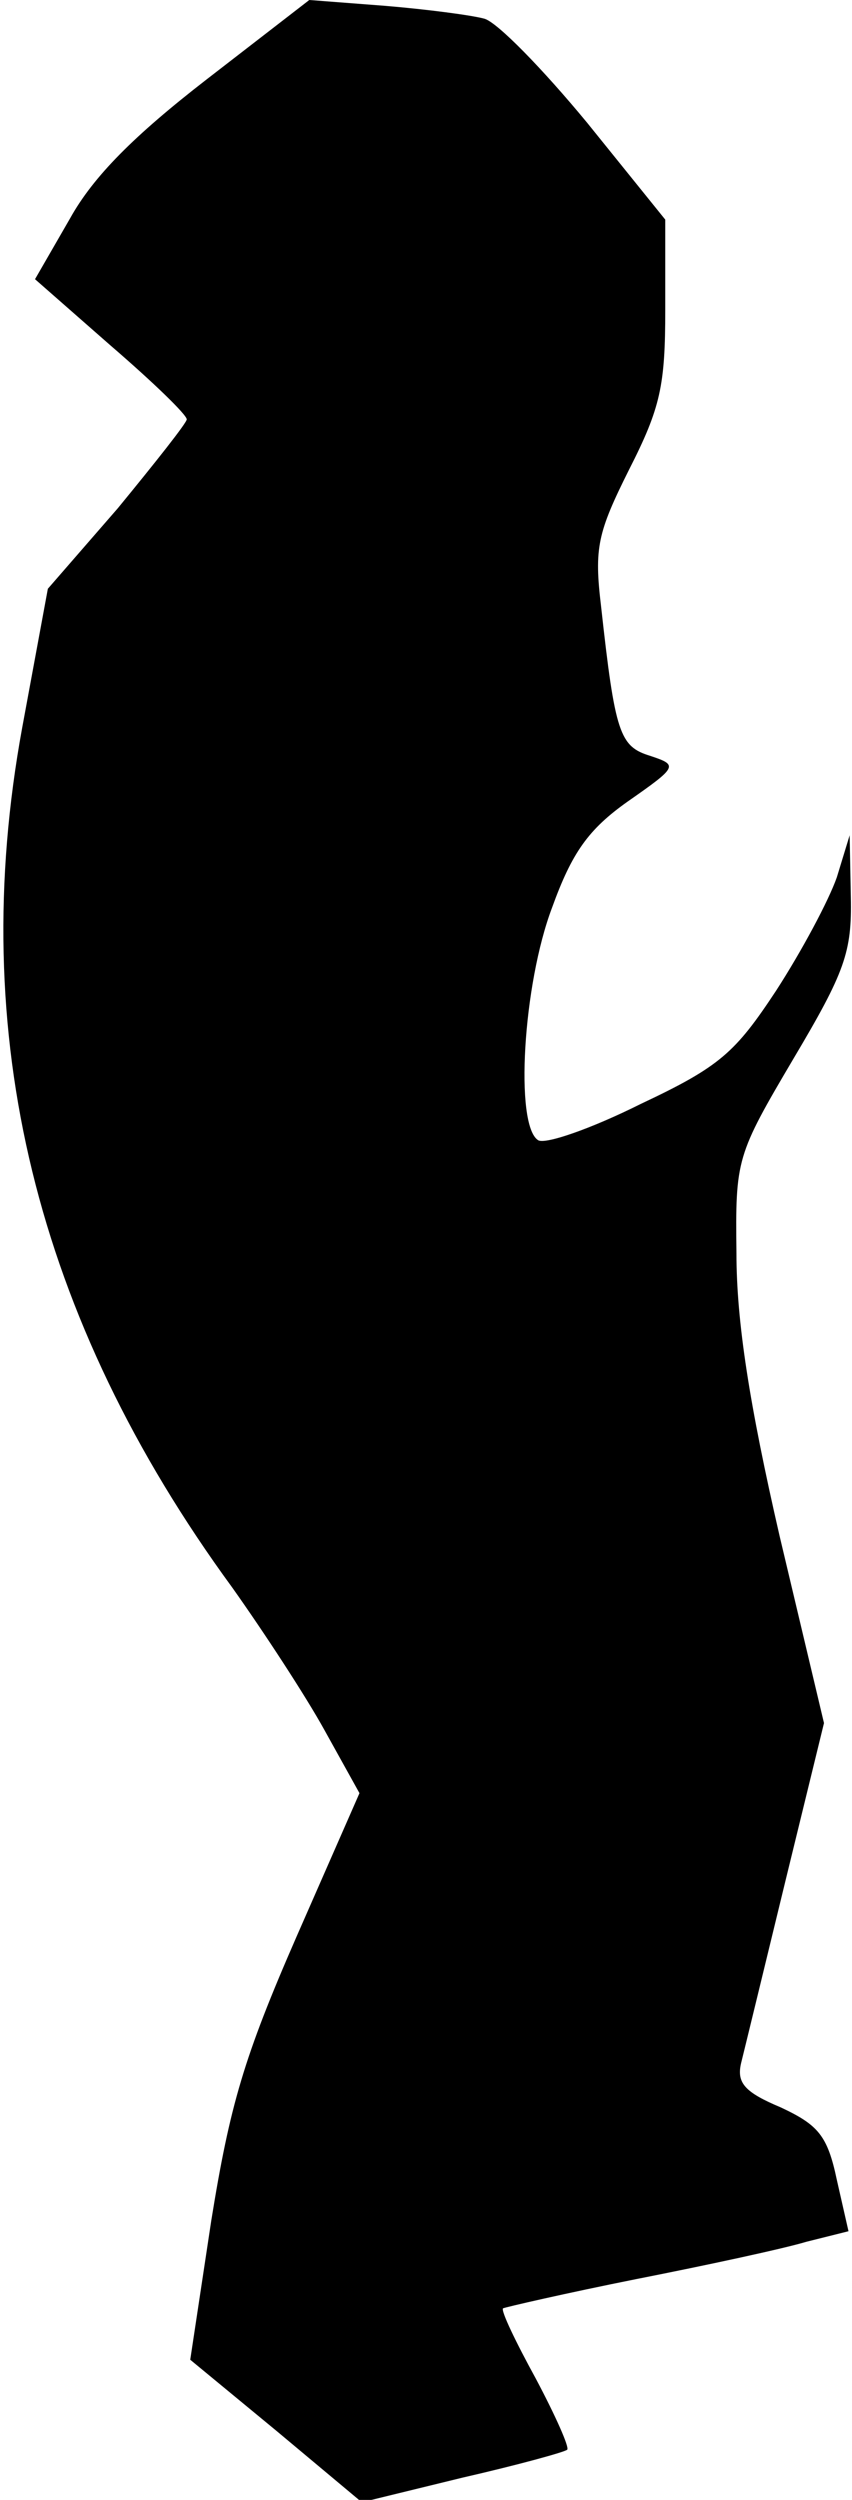 <?xml version="1.0" standalone="no"?>
<!DOCTYPE svg PUBLIC "-//W3C//DTD SVG 20010904//EN"
 "http://www.w3.org/TR/2001/REC-SVG-20010904/DTD/svg10.dtd">
<svg version="1.0" xmlns="http://www.w3.org/2000/svg"
 width="73pt" height="214pt" viewBox="0 0 73 214"
 preserveAspectRatio="xMidYMid meet">
<g transform="translate(0,214) scale(0.1,-0.1)"
fill="#000000" stroke="none">
<path fill="#000000" stroke="none" d="M177 2072 c-62 -48 -97 -83 -117 -119
l-30 -52 65 -57 c36 -31 65 -59 65 -63 0 -3 -27 -37 -59 -76 l-60 -69 -22
-119 c-48 -262 11 -505 180 -736 27 -38 63 -93 79 -122 l30 -54 -54 -123 c-45
-103 -57 -144 -73 -243 l-18 -119 74 -61 73 -61 86 21 c48 11 88 22 90 24 2 2
-10 29 -27 61 -17 31 -30 58 -28 60 2 1 54 13 114 25 61 12 126 26 146 32 l36
9 -10 44 c-8 38 -16 47 -48 62 -31 13 -38 21 -34 38 3 12 20 82 38 156 l33
135 -38 160 c-26 113 -37 184 -37 242 -1 81 0 84 49 167 44 74 50 91 49 138
l-1 53 -11 -36 c-7 -20 -30 -63 -52 -97 -35 -53 -48 -65 -116 -97 -42 -21 -82
-35 -88 -31 -20 13 -13 133 12 199 17 47 31 67 65 91 43 30 43 31 19 39 -26 8
-30 19 -42 128 -6 50 -3 63 24 117 27 53 31 72 31 137 l0 77 -67 83 c-38 46
-77 86 -88 89 -11 3 -49 8 -85 11 l-65 5 -88 -68z"/>
</g>
</svg>
